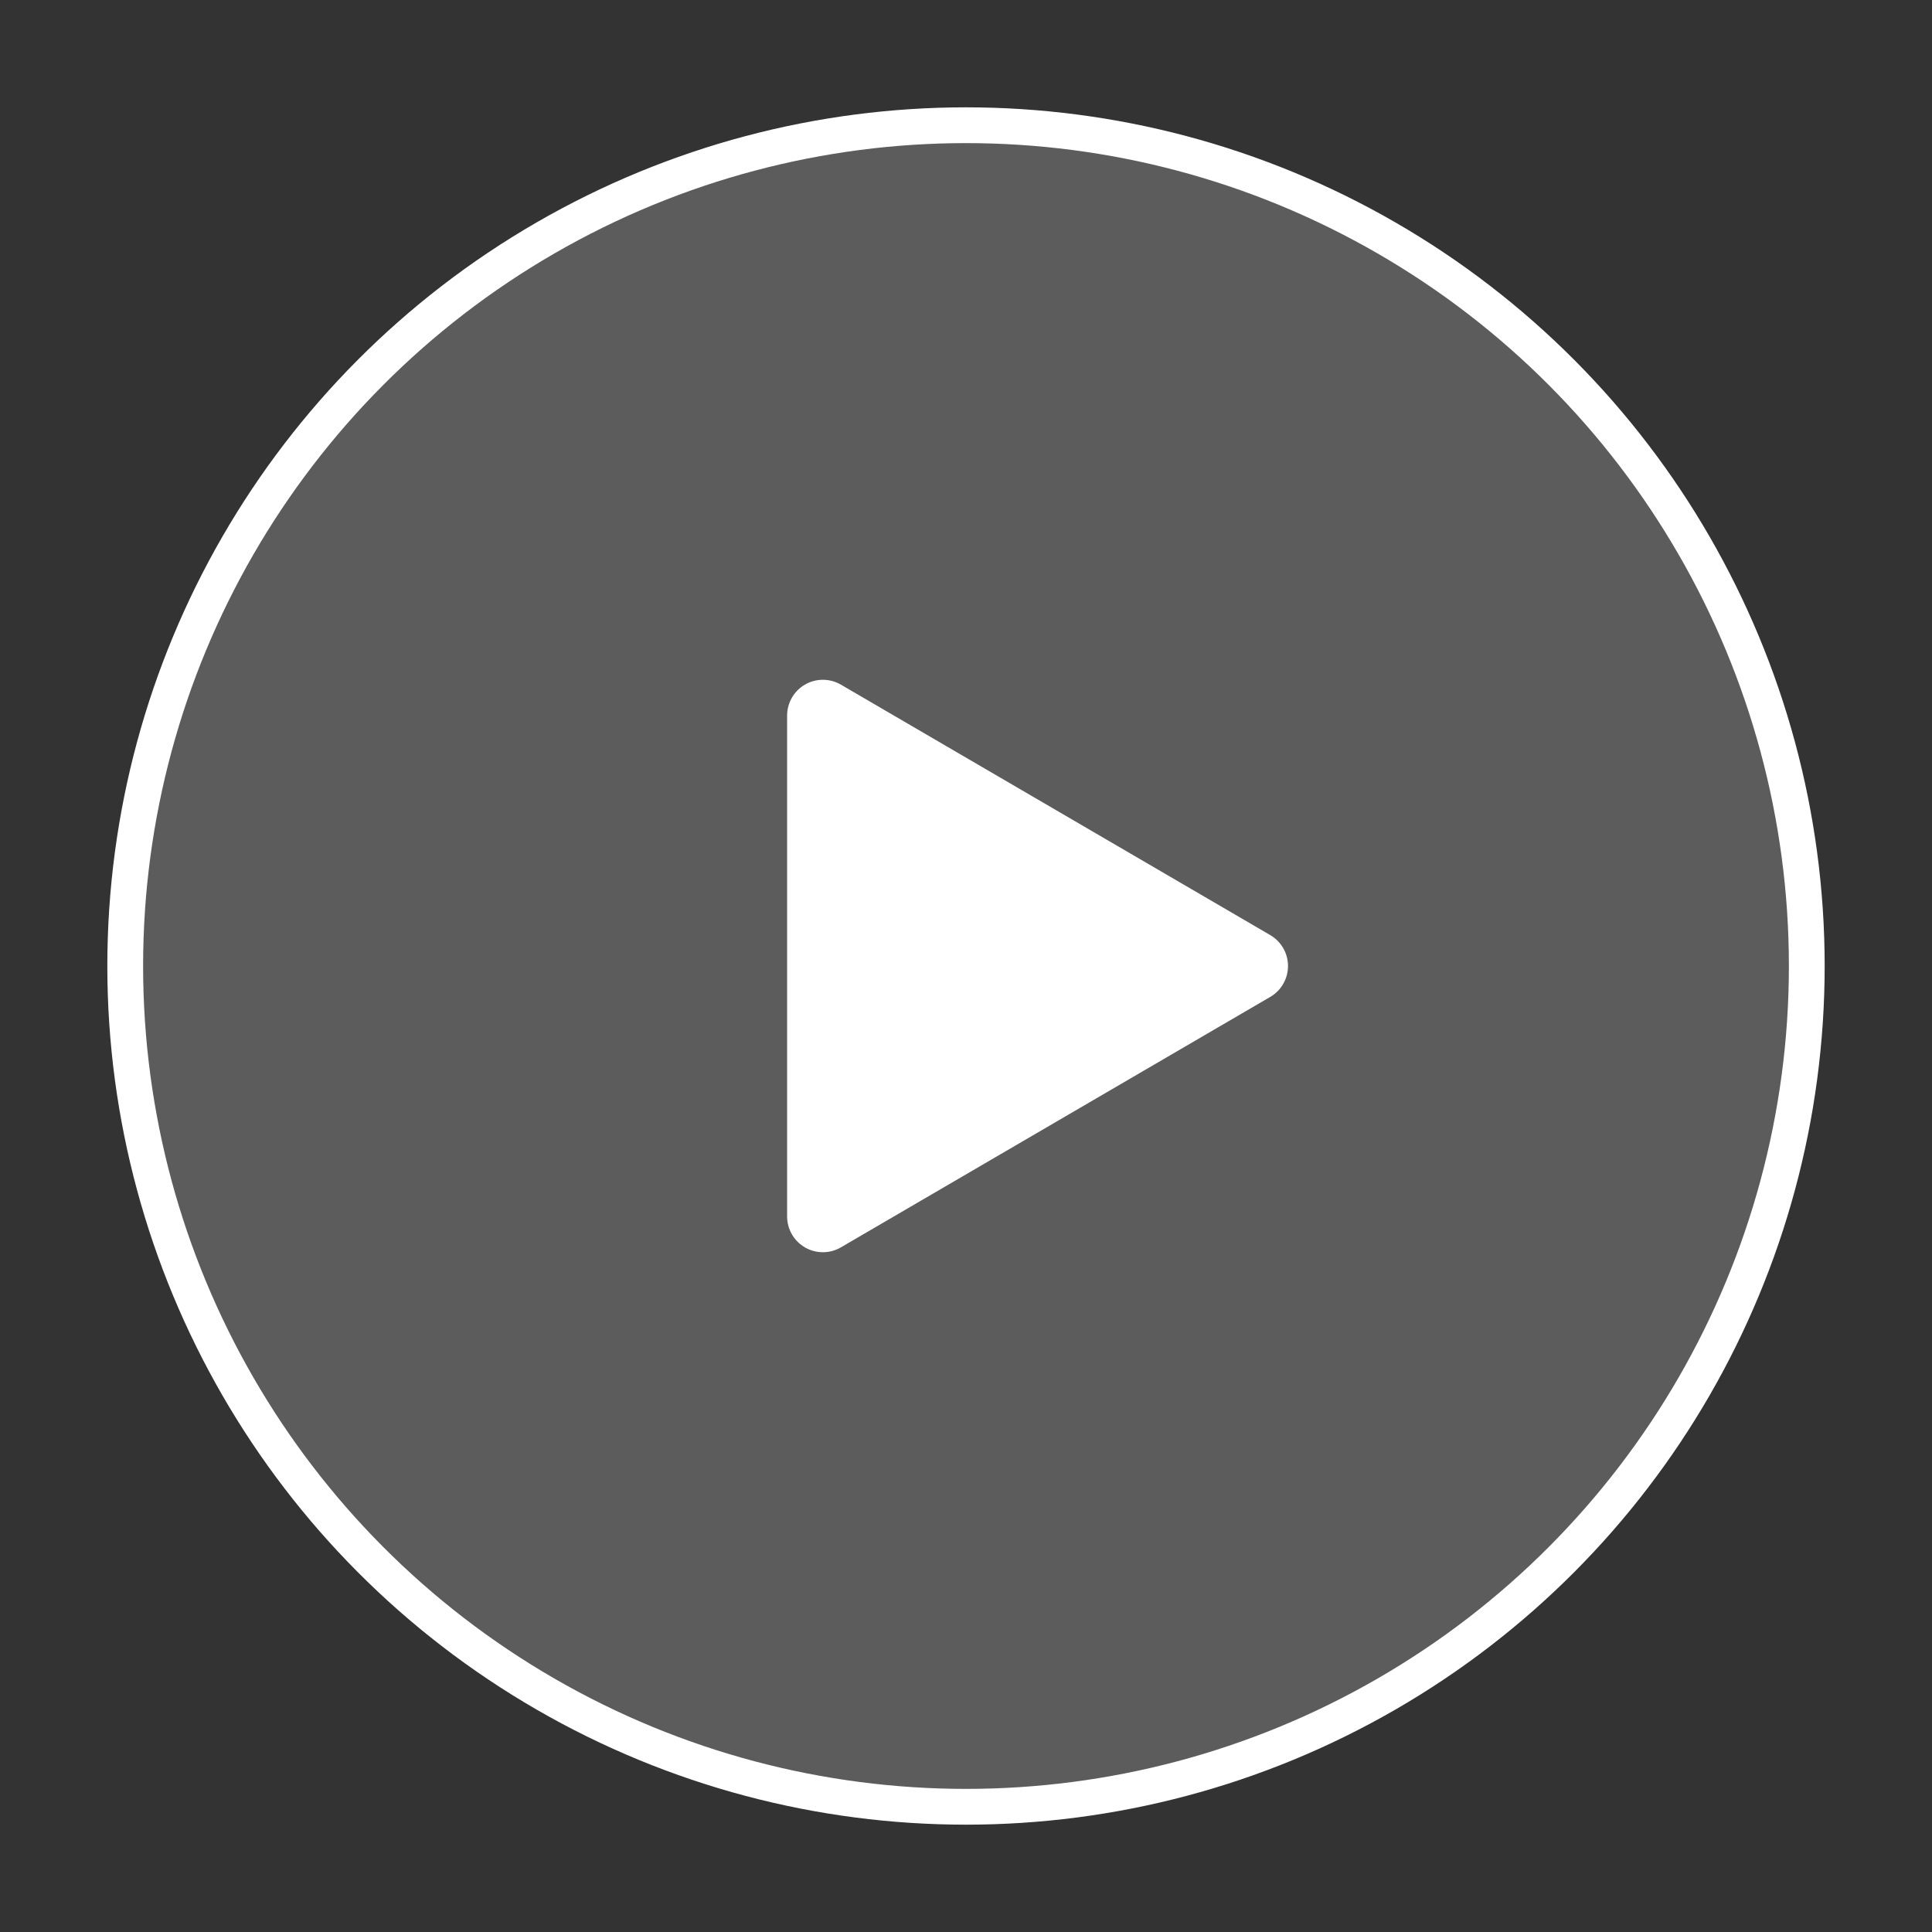 <?xml version="1.0" encoding="UTF-8"?>
<svg width="54px" height="54px" viewBox="0 0 54 54" version="1.1" xmlns="http://www.w3.org/2000/svg" xmlns:xlink="http://www.w3.org/1999/xlink">
    <rect x="0" y="0" width="54" height="54" fill="#333333" stroke="none"/>
    <title>8DBD0F7A-2B53-4F25-8B26-934872CCA574</title>
    <g id="Collection" stroke="none" stroke-width="1" fill="none" fill-rule="evenodd">
        <g id="Collection_Chapter_Overview_01" transform="translate(-1255, -565)" fill="#FFFFFF" stroke="#FFFFFF">
            <g id="@-Contents" transform="translate(400, 163)">
                <g id="[+]-01_Video" transform="translate(0, 203)">
                    <g id="player-copy-2" transform="translate(794, 176)">
                        <g id="play" transform="translate(61, 23)">
                            <circle id="Oval" fill-opacity="0.2" cx="27" cy="27" r="23.5"></circle>
                            <polygon id="Path-3" stroke-width="2" stroke-linejoin="round" points="23 20 23 34 35 27"></polygon>
                        </g>
                    </g>
                </g>
            </g>
        </g>
    </g>
</svg>